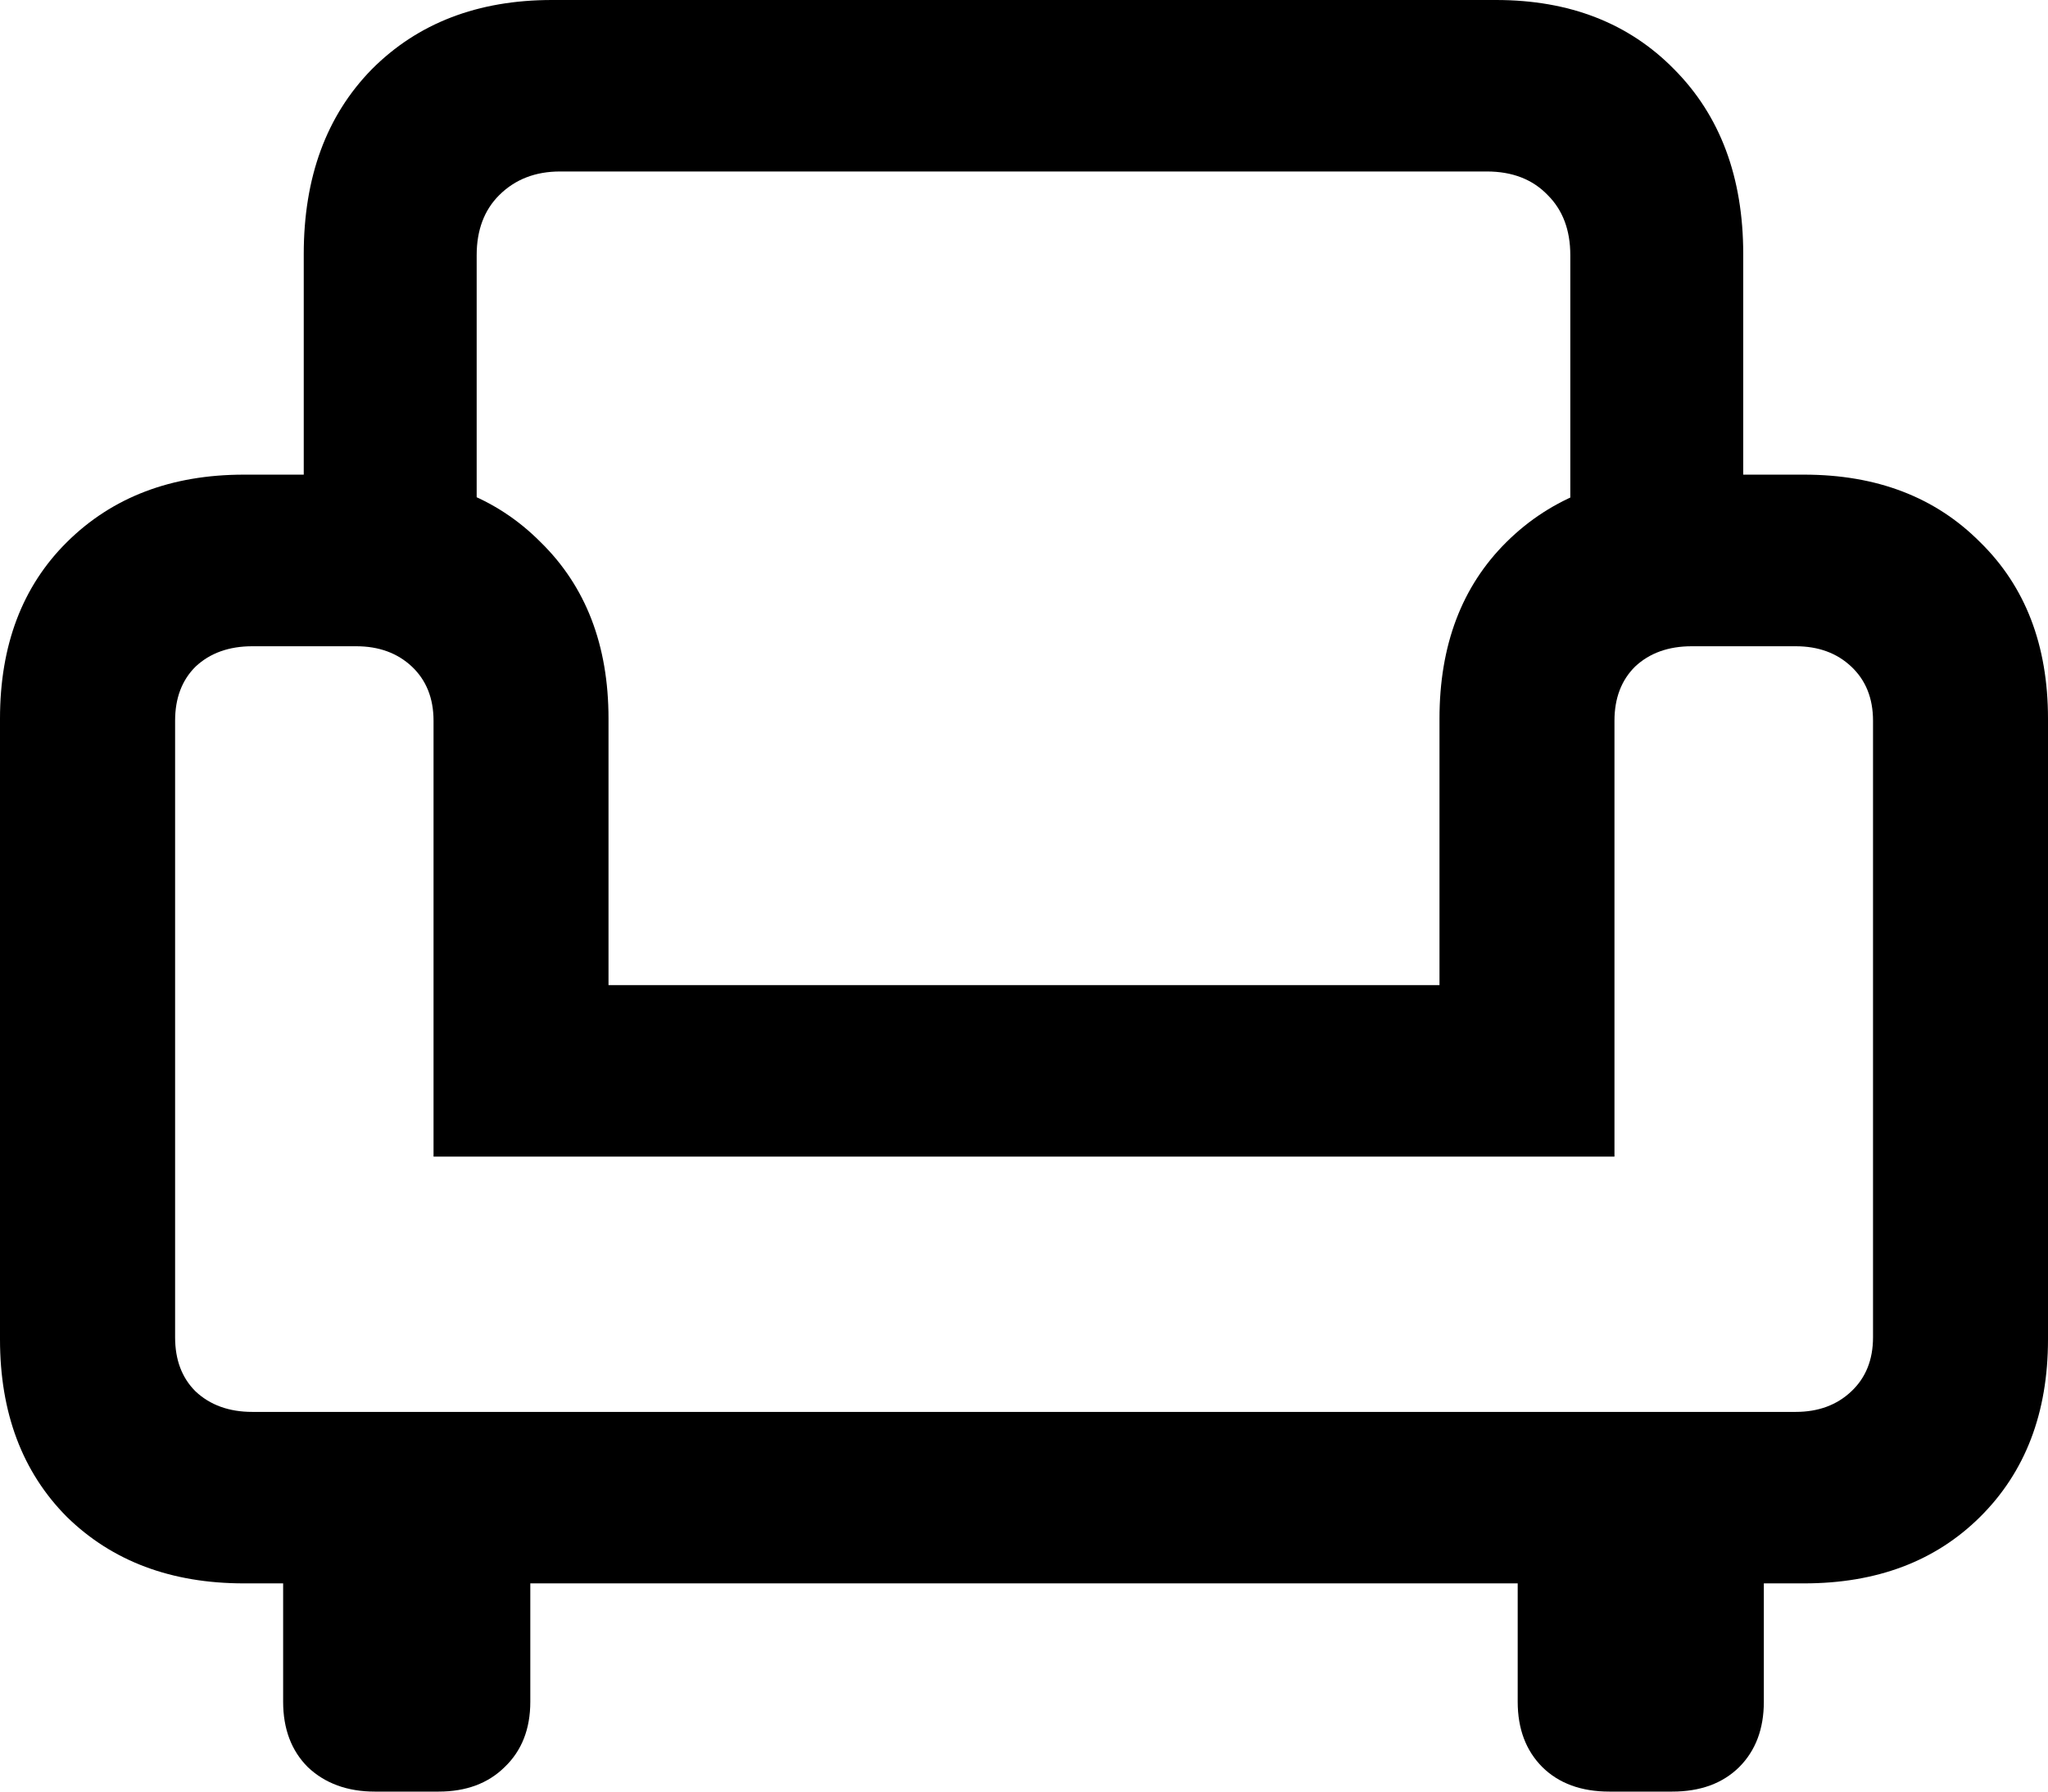 <svg
	color="rgb(0, 0, 0)"
	viewBox="0 0 16 14"
	fill="none"
	xmlns="http://www.w3.org/2000/svg"
>
	<path
		d="M2.373 4.691H3.724V1.994C3.724 1.798 3.783 1.641 3.901 1.524C4.025 1.401 4.183 1.34 4.376 1.34H11.616C11.814 1.34 11.973 1.401 12.091 1.524C12.209 1.641 12.268 1.798 12.268 1.994V4.691H13.619V1.986C13.619 1.385 13.439 0.904 13.08 0.542C12.726 0.181 12.262 0 11.688 0H4.312C3.733 0 3.263 0.181 2.904 0.542C2.55 0.904 2.373 1.385 2.373 1.986V4.691ZM0 10.466C0 11.04 0.174 11.503 0.523 11.854C0.877 12.2 1.338 12.373 1.906 12.373H14.094C14.662 12.373 15.12 12.2 15.469 11.854C15.823 11.503 16 11.04 16 10.466V5.616C16 5.042 15.823 4.582 15.469 4.236C15.12 3.885 14.662 3.709 14.094 3.709H13.152C12.584 3.709 12.123 3.885 11.769 4.236C11.42 4.582 11.246 5.042 11.246 5.616V7.698H4.754V5.616C4.754 5.042 4.577 4.582 4.223 4.236C3.875 3.885 3.416 3.709 2.848 3.709H1.906C1.338 3.709 0.877 3.885 0.523 4.236C0.174 4.582 0 5.042 0 5.616V10.466ZM1.368 10.45V5.632C1.368 5.456 1.421 5.315 1.528 5.209C1.641 5.103 1.789 5.05 1.971 5.05H2.783C2.96 5.05 3.105 5.103 3.218 5.209C3.33 5.315 3.387 5.456 3.387 5.632V9.038H12.613V5.632C12.613 5.456 12.667 5.315 12.774 5.209C12.887 5.103 13.034 5.05 13.217 5.05H14.029C14.206 5.05 14.351 5.103 14.463 5.209C14.576 5.315 14.633 5.456 14.633 5.632V10.45C14.633 10.626 14.576 10.767 14.463 10.873C14.351 10.979 14.206 11.033 14.029 11.033H1.971C1.789 11.033 1.641 10.979 1.528 10.873C1.421 10.767 1.368 10.626 1.368 10.45ZM2.928 14H3.427C3.641 14 3.813 13.936 3.942 13.809C4.076 13.681 4.143 13.511 4.143 13.298V11.607H2.212V13.298C2.212 13.511 2.277 13.681 2.405 13.809C2.539 13.936 2.714 14 2.928 14ZM12.573 14H13.064C13.284 14 13.458 13.936 13.587 13.809C13.715 13.681 13.78 13.511 13.78 13.298V11.607H11.857V13.298C11.857 13.511 11.922 13.681 12.05 13.809C12.179 13.936 12.353 14 12.573 14Z"
		fill="currentColor"
	/>
</svg>
